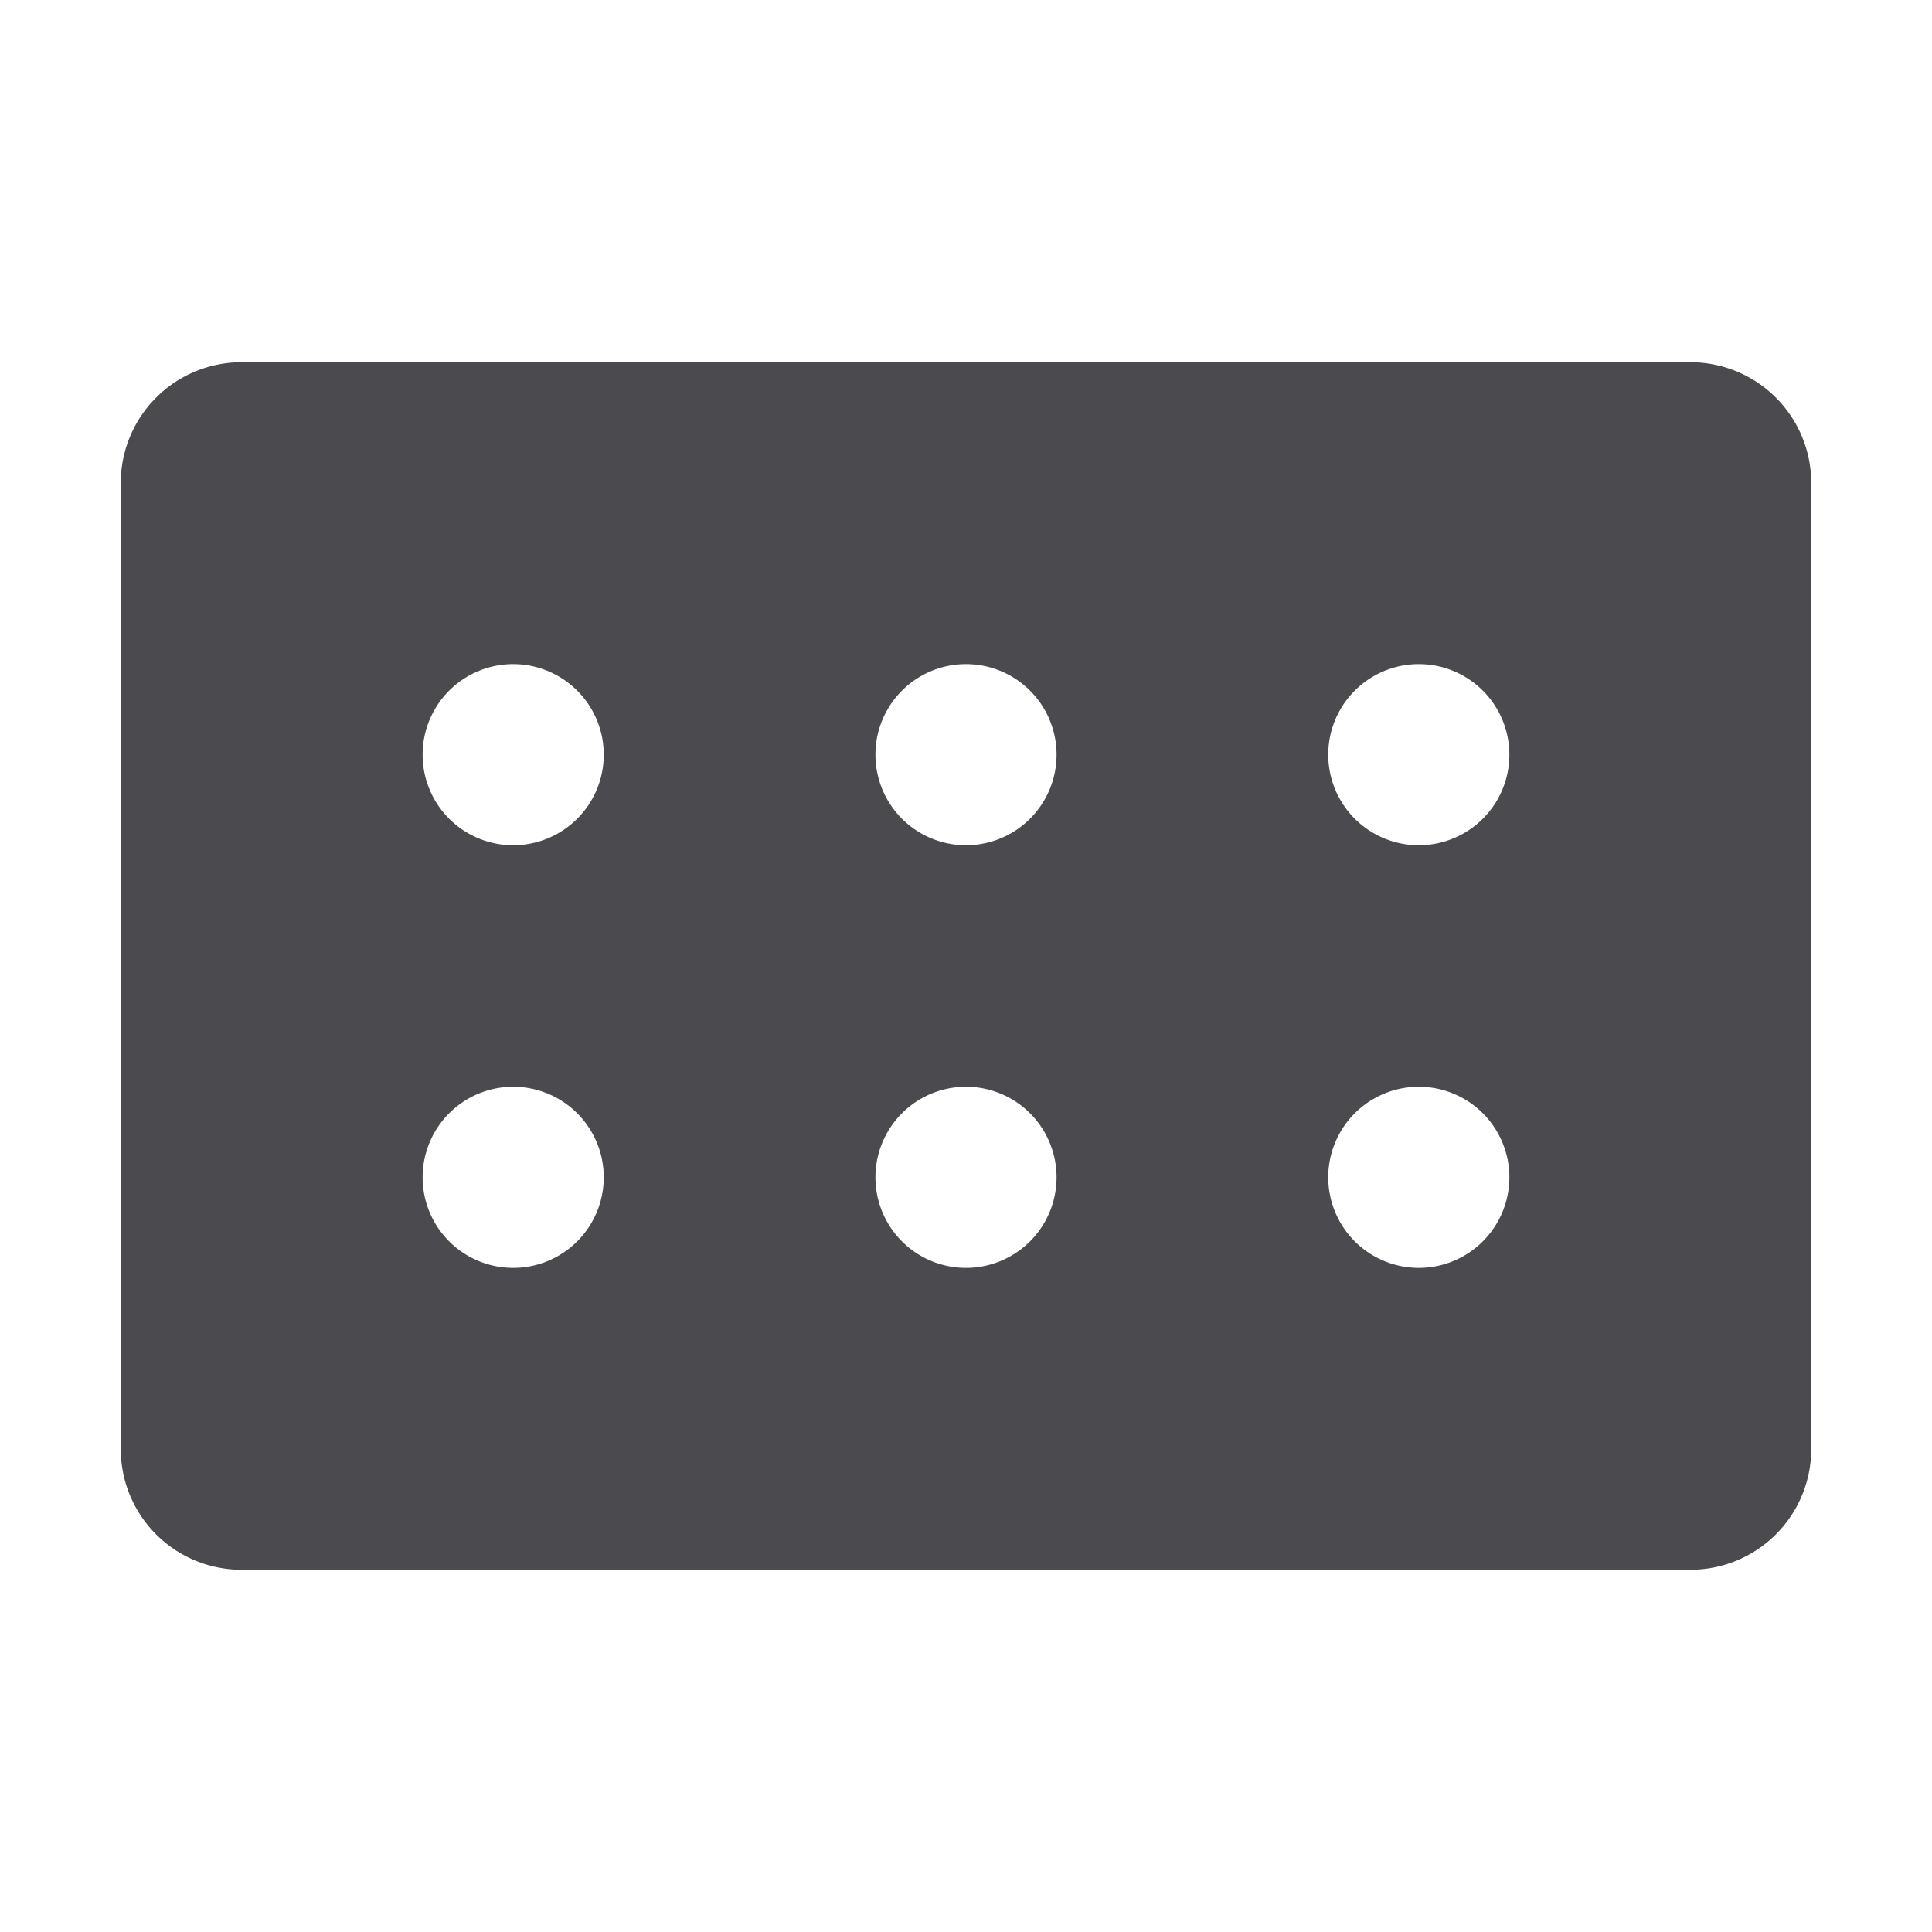 <svg xmlns="http://www.w3.org/2000/svg" width="32" height="32" fill="none" viewBox="0 0 32 32">
  <path fill="#4A4A4F" d="M28 6H4a2 2 0 0 0-2 2v16a2 2 0 0 0 2 2h24a2 2 0 0 0 2-2V8a2 2 0 0 0-2-2ZM8.5 21a1.5 1.5 0 1 1 0-3 1.5 1.5 0 0 1 0 3Zm0-7a1.5 1.5 0 1 1 0-3 1.5 1.5 0 0 1 0 3Zm7.5 7a1.5 1.5 0 1 1 0-3 1.5 1.5 0 0 1 0 3Zm0-7a1.5 1.5 0 1 1 0-3 1.5 1.5 0 0 1 0 3Zm7.5 7a1.5 1.5 0 1 1 0-3 1.5 1.5 0 0 1 0 3Zm0-7a1.5 1.5 0 1 1 0-3 1.5 1.5 0 0 1 0 3Z"/>
</svg>
